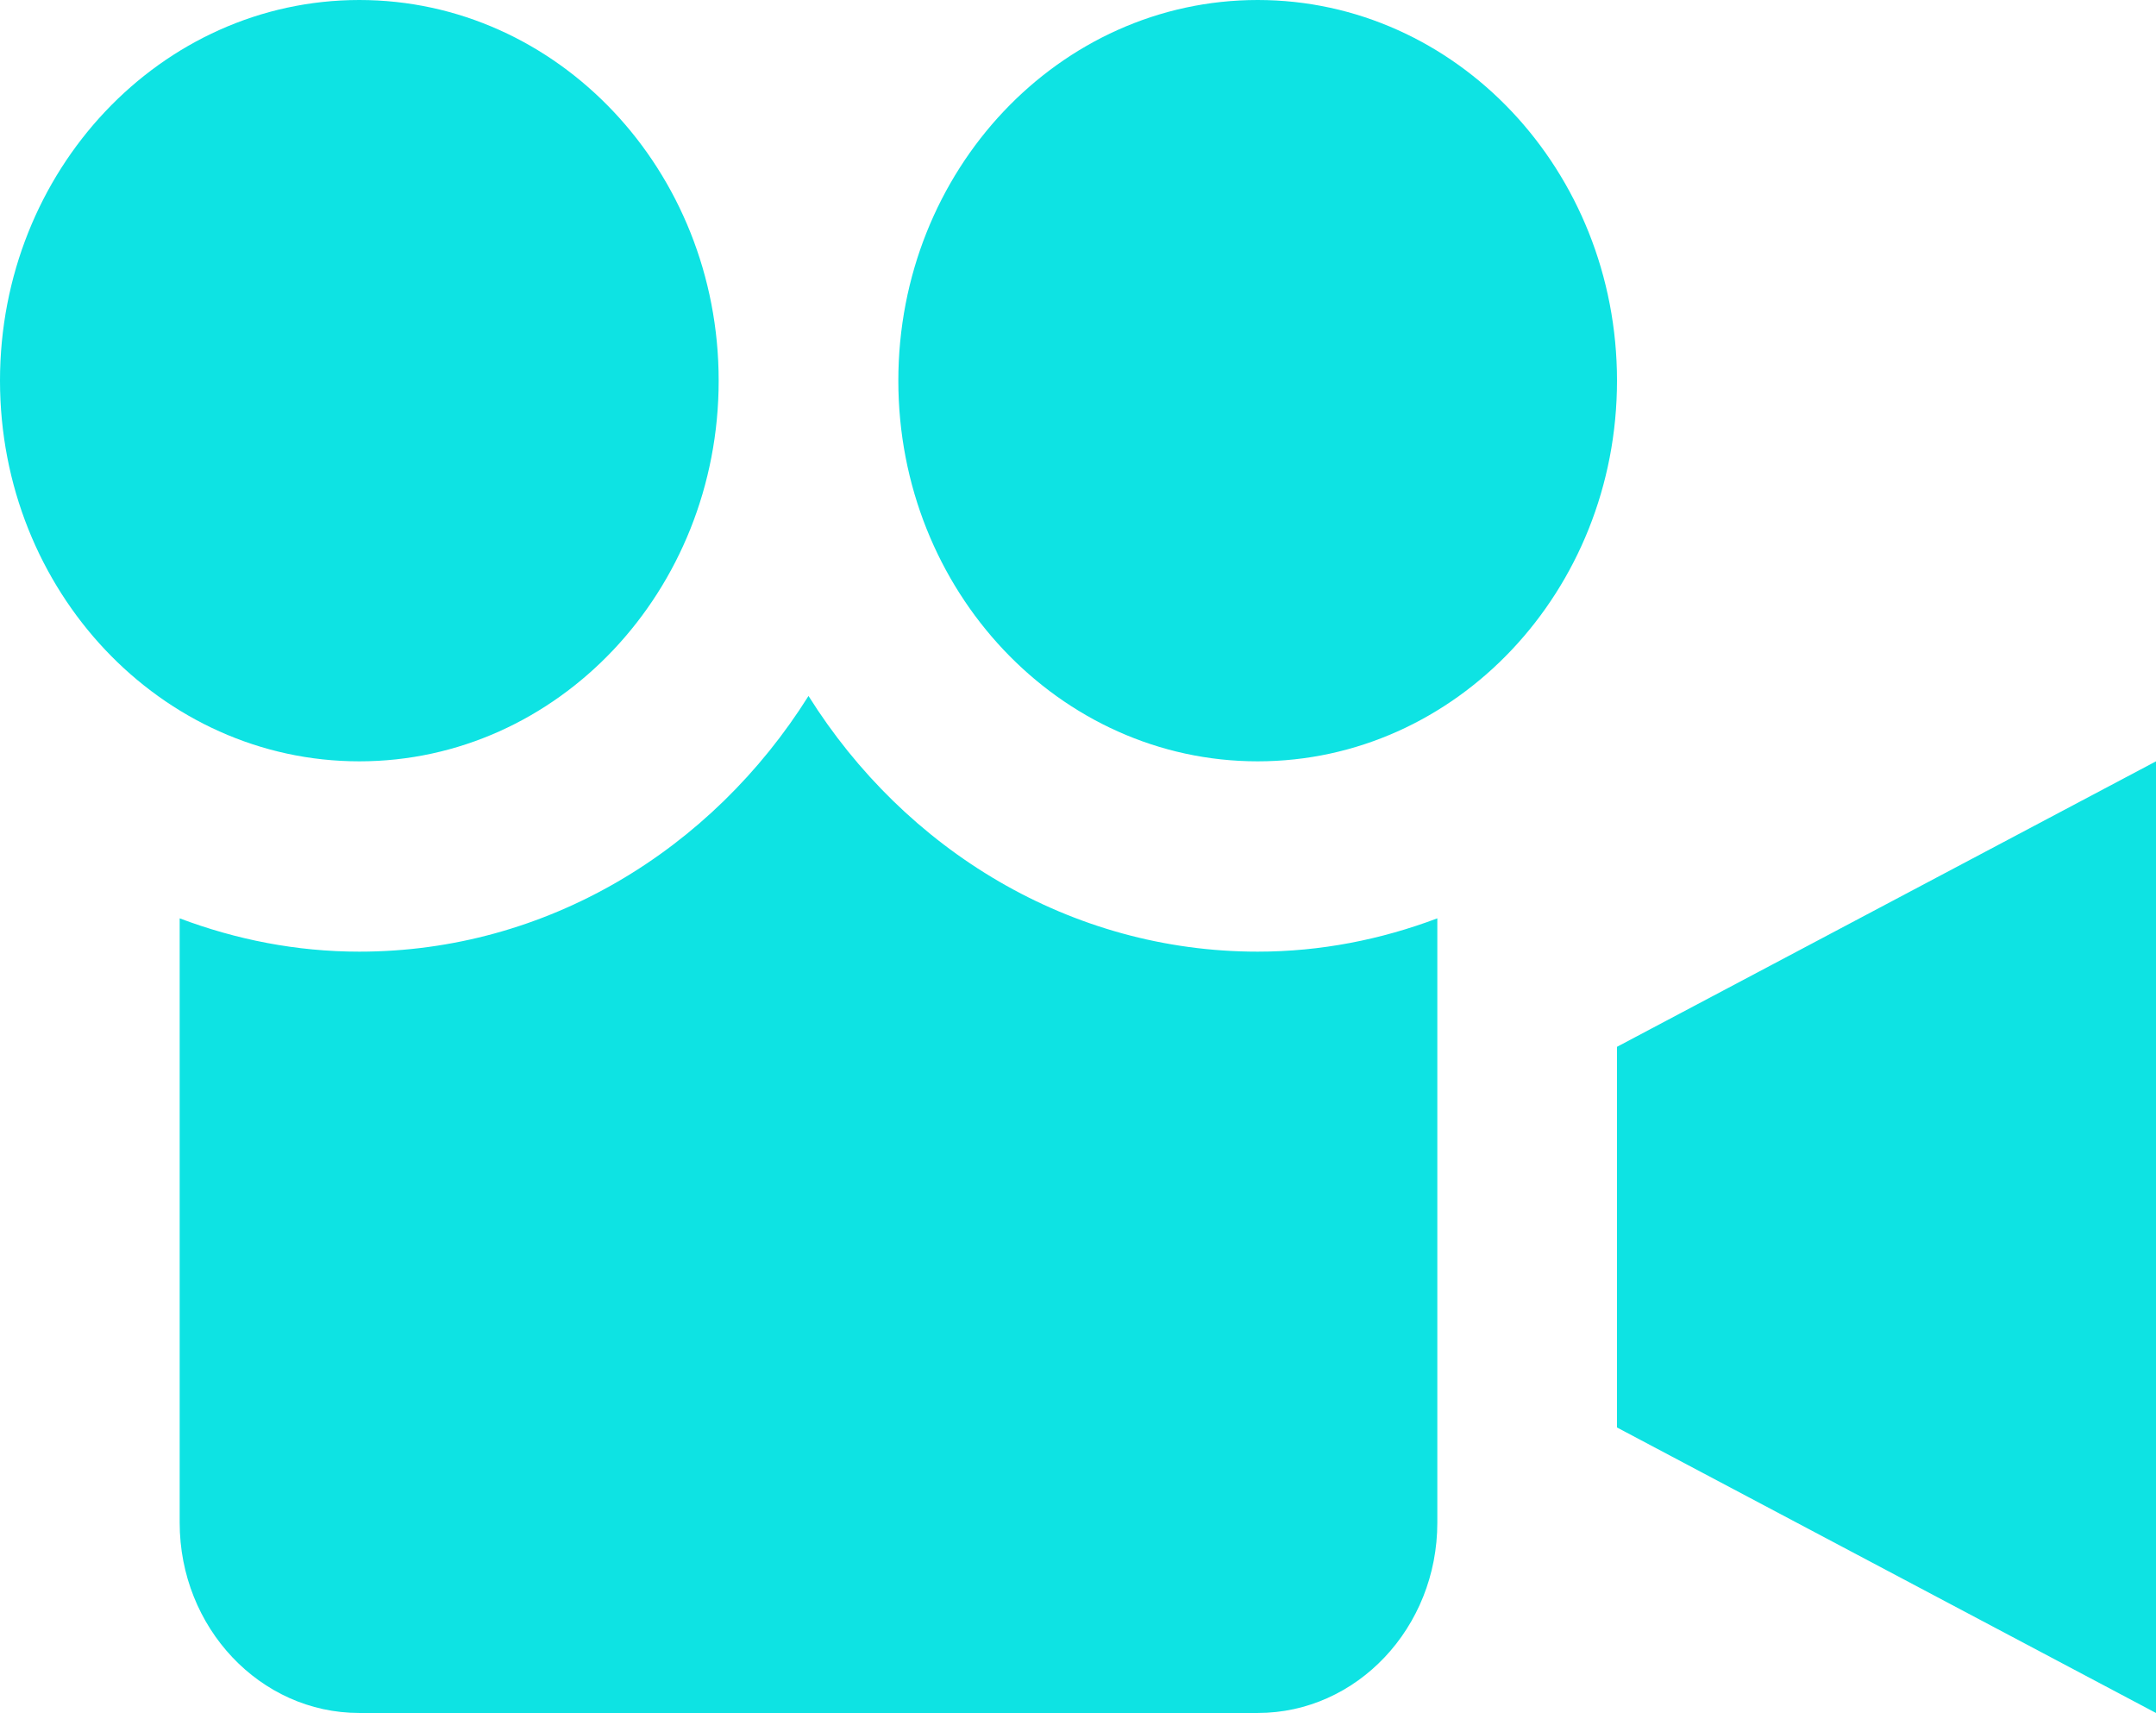 <svg width="107" height="85" viewBox="0 0 107 85" fill="none" xmlns="http://www.w3.org/2000/svg">
<path d="M17.833 37.778C7.98 37.778 0 29.32 0 18.889C0 8.457 7.985 0 17.833 0C27.682 0 35.667 8.457 35.667 18.889C35.667 29.32 27.682 37.778 17.833 37.778ZM62.417 47.222C65.546 47.222 68.538 46.623 71.333 45.569V75.556C71.333 80.769 67.339 85 62.417 85H17.833C12.911 85 8.917 80.769 8.917 75.556V45.569C11.712 46.623 14.704 47.222 17.833 47.222C27.125 47.222 35.328 42.179 40.125 34.534C44.922 42.179 53.126 47.222 62.417 47.222ZM80.25 51.944V70.833L107 85V37.778L80.25 51.944ZM62.417 0C52.568 0 44.583 8.457 44.583 18.889C44.583 29.32 52.568 37.778 62.417 37.778C72.265 37.778 80.25 29.32 80.25 18.889C80.25 8.457 72.265 0 62.417 0Z" fill="#0EE3E3"/>
</svg>
